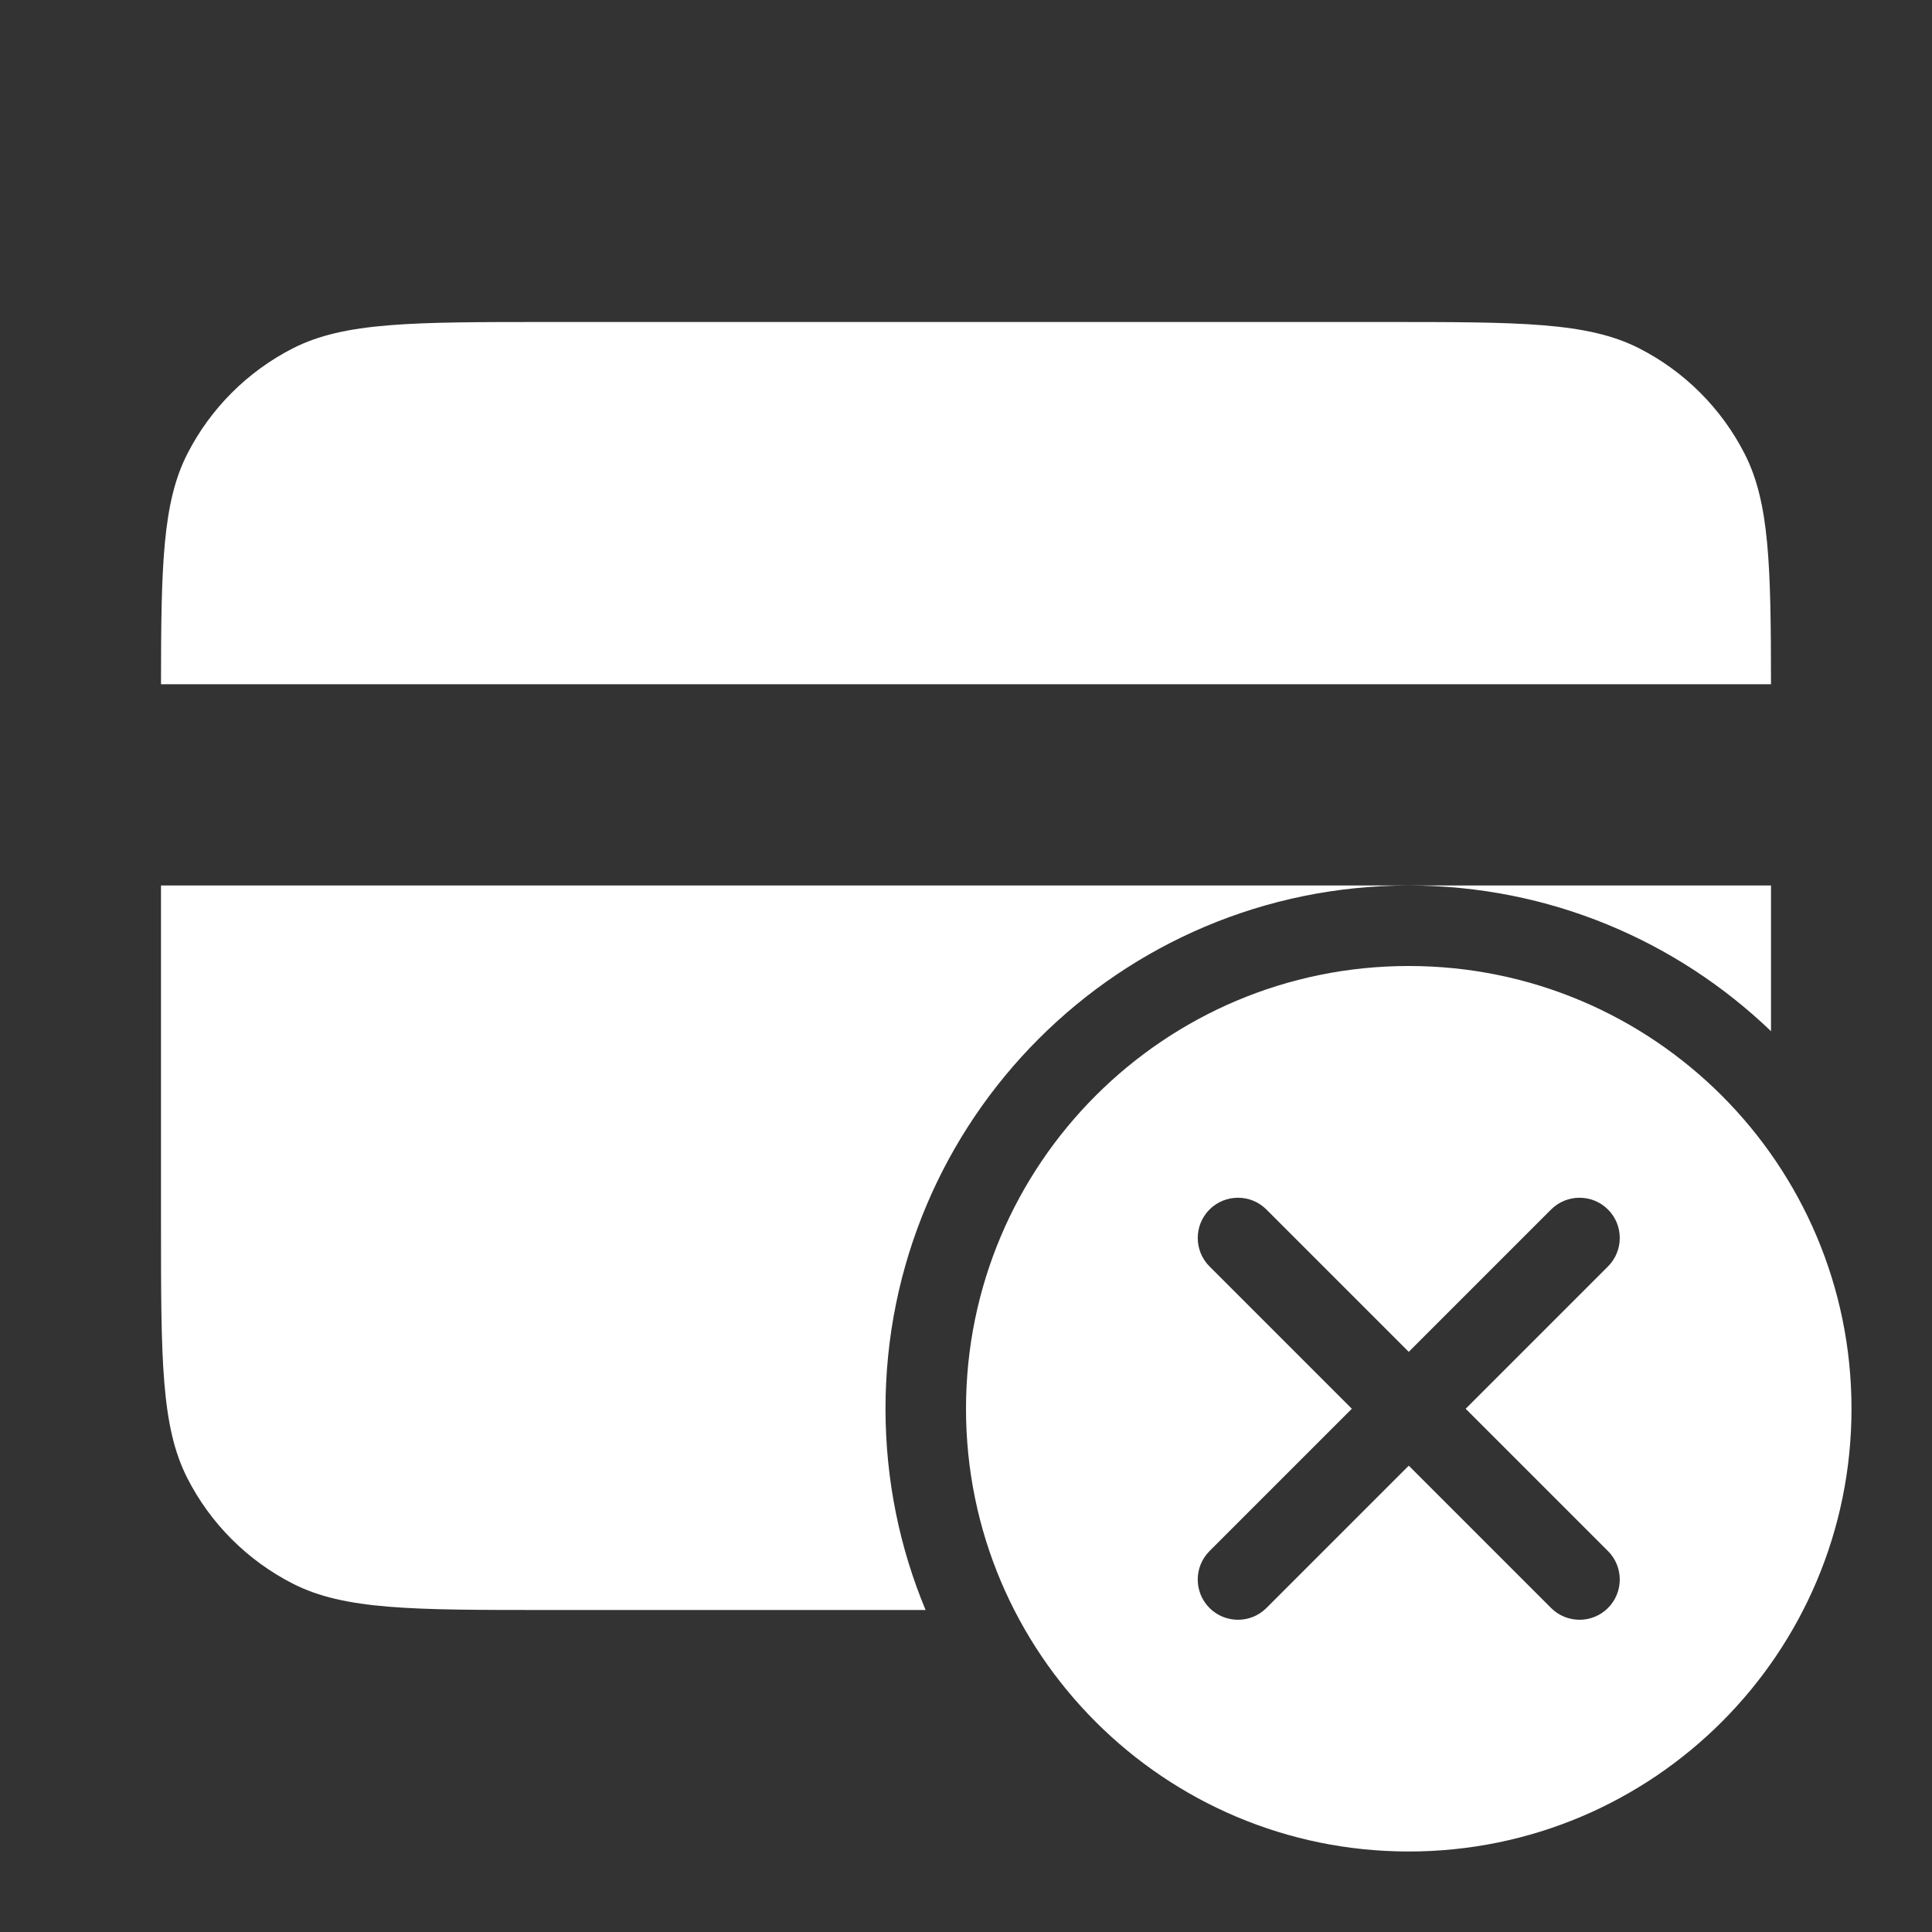 <svg width="24" height="24" viewBox="0 0 24 24" fill="none" xmlns="http://www.w3.org/2000/svg">
<rect x="0" y="0" width="24" height="24" fill="#333333" stroke="none"/>
<path fill-rule="evenodd" clip-rule="evenodd" d="M2 8.5C2.001 7.017 2.02 6.24 2.327 5.638C2.615 5.074 3.074 4.615 3.638 4.327C4.28 4 5.12 4 6.8 4H17.2C18.88 4 19.72 4 20.362 4.327C20.927 4.615 21.385 5.074 21.673 5.638C21.98 6.24 21.999 7.017 22 8.5H2ZM17.5 11H22V12.81C20.832 11.689 19.247 11 17.5 11ZM11.498 20H6.8C5.12 20 4.28 20 3.638 19.673C3.074 19.385 2.615 18.927 2.327 18.362C2 17.72 2 16.88 2 15.2V11H17.5C13.91 11 11 13.91 11 17.5C11 18.386 11.177 19.23 11.498 20Z" fill="white"/>
<path fill-rule="evenodd" clip-rule="evenodd" d="M17.5 23C20.538 23 23 20.538 23 17.5C23 14.462 20.538 12 17.5 12C14.462 12 12 14.462 12 17.5C12 20.538 14.462 23 17.5 23ZM15.732 15.025C15.537 14.83 15.22 14.83 15.025 15.025C14.83 15.22 14.83 15.537 15.025 15.732L16.793 17.5L15.025 19.268C14.83 19.463 14.83 19.78 15.025 19.975C15.22 20.17 15.537 20.17 15.732 19.975L17.5 18.207L19.268 19.975C19.463 20.17 19.78 20.17 19.975 19.975C20.17 19.78 20.17 19.463 19.975 19.268L18.207 17.5L19.975 15.732C20.17 15.537 20.17 15.22 19.975 15.025C19.78 14.83 19.463 14.83 19.268 15.025L17.5 16.793L15.732 15.025Z" fill="white"/>
</svg>
